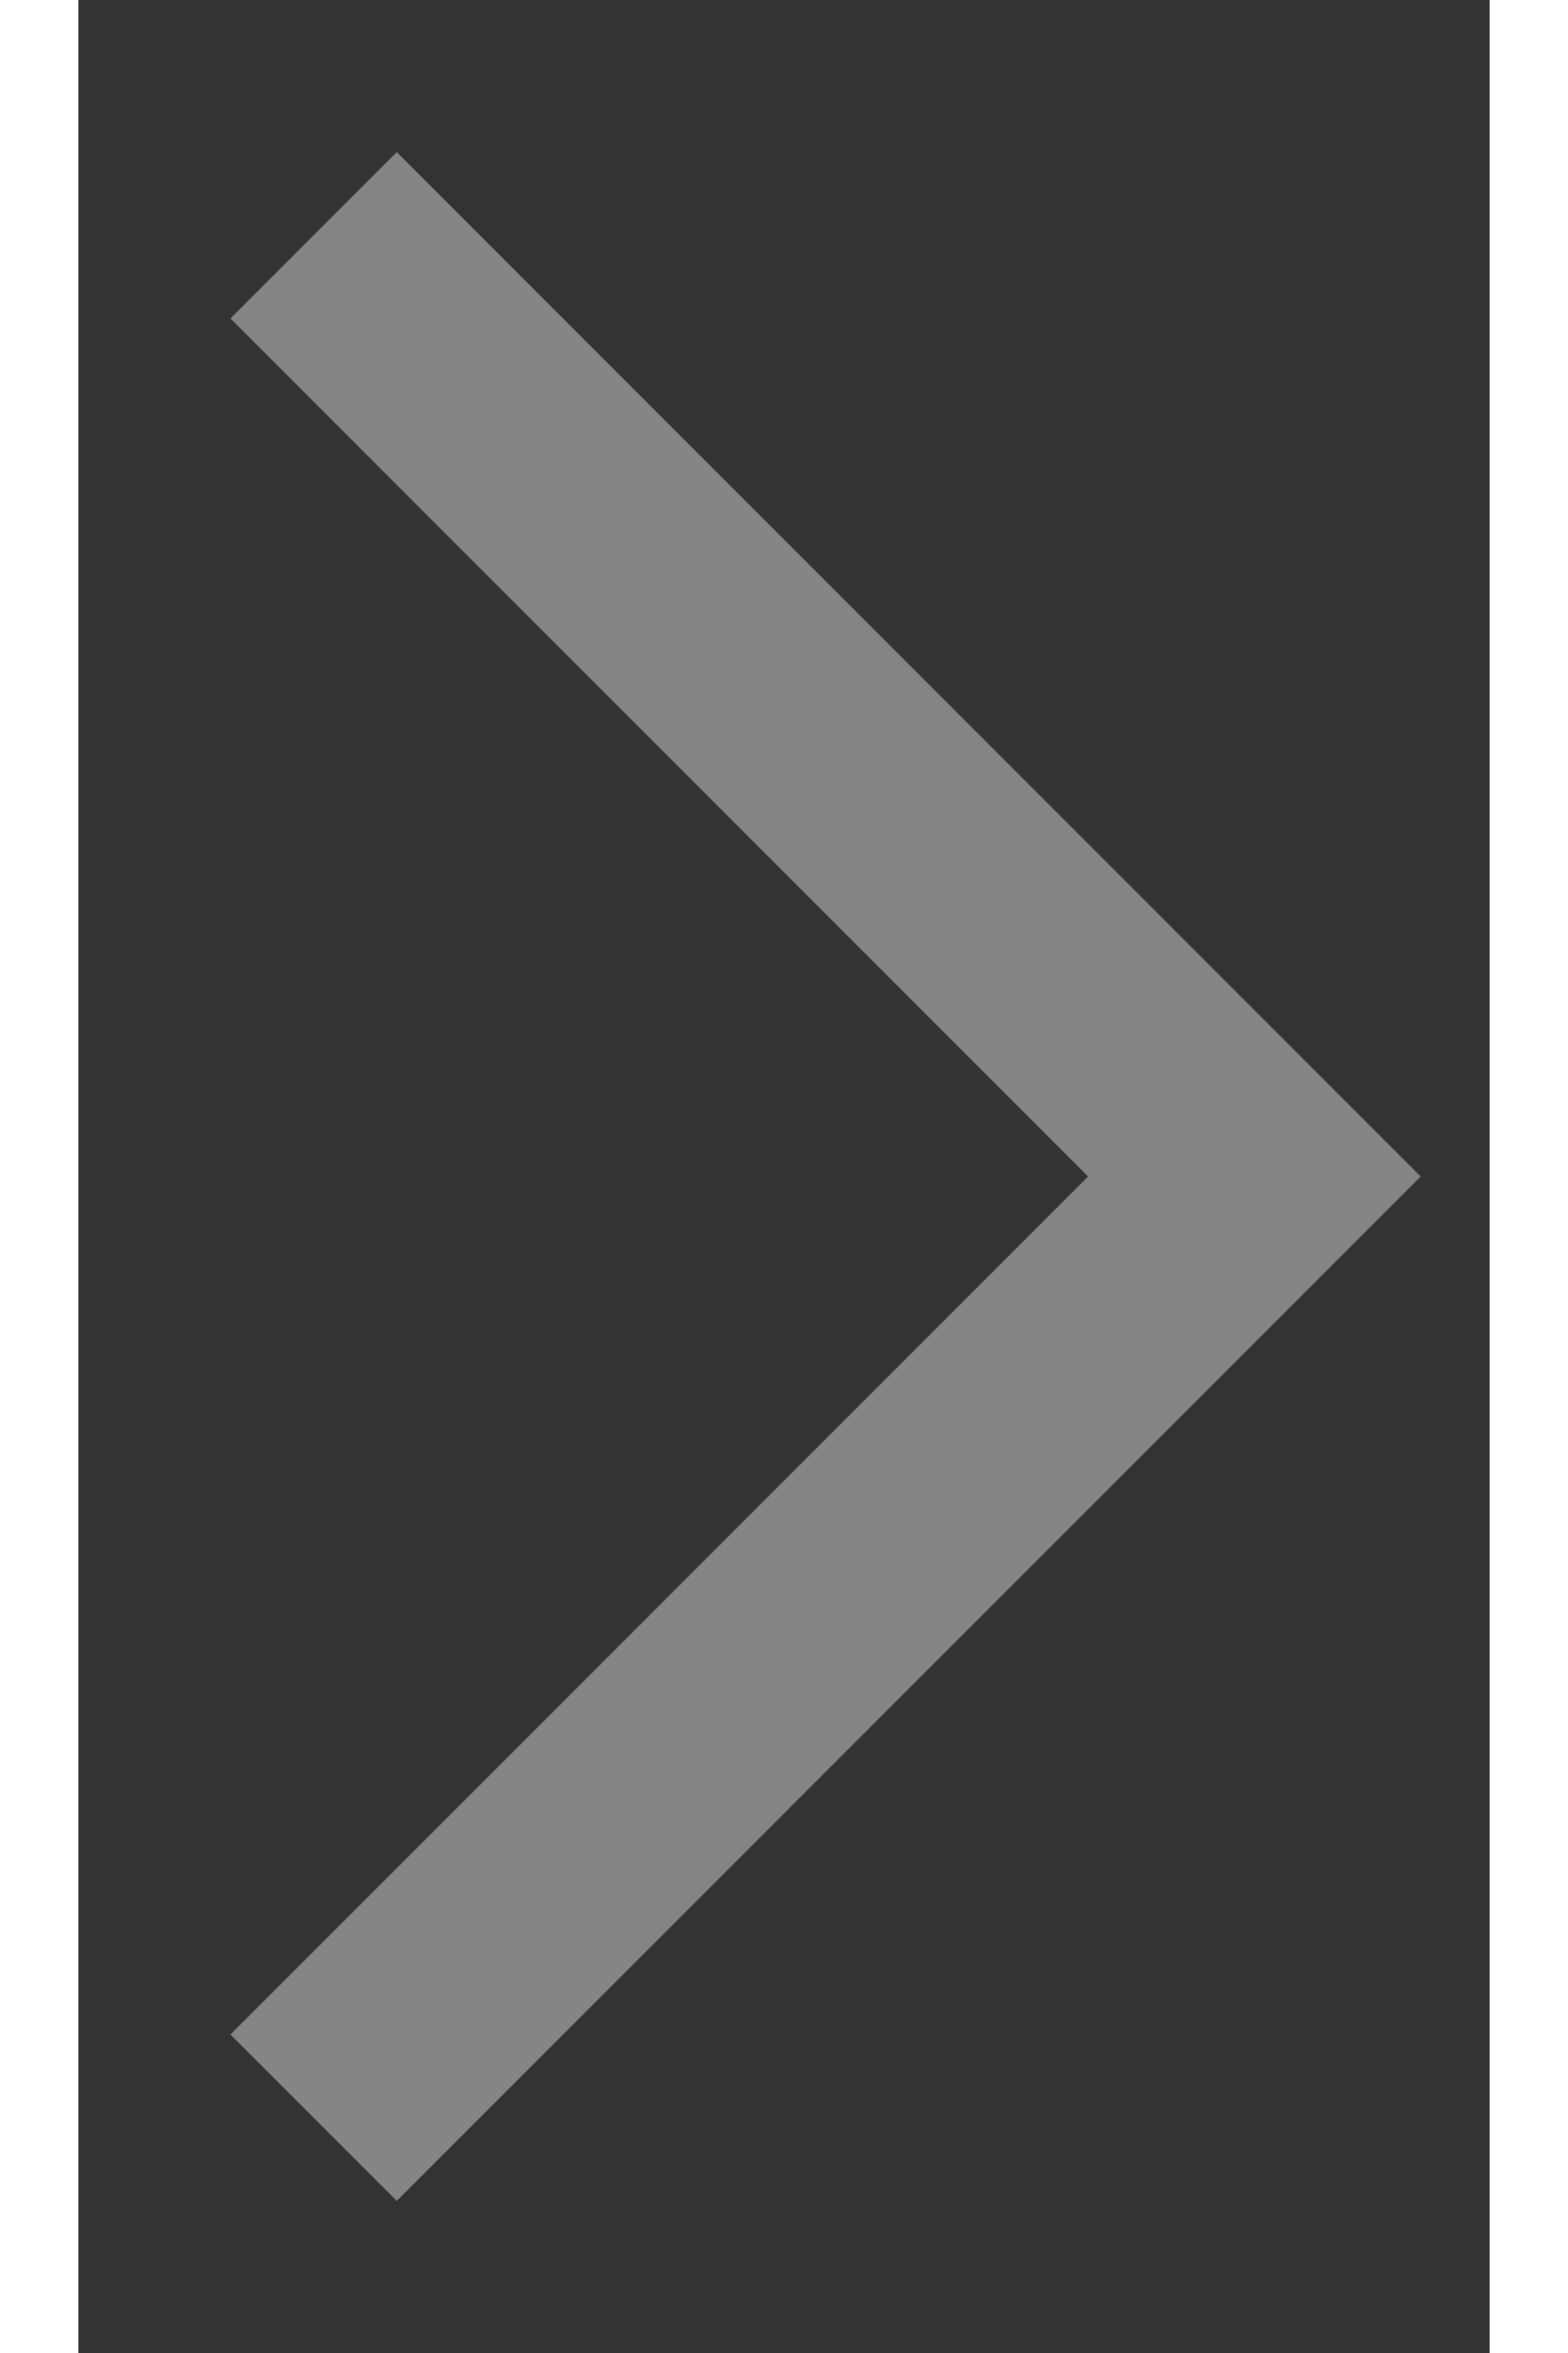 <svg width="8" height="12" viewBox="0 0 6 10" fill="none" xmlns="http://www.w3.org/2000/svg">
<rect x="0" y="0" width="6" height="10" fill="#333333" stroke="none"/>
<path opacity="0.4" d="M1 1L5 5L1 9" stroke="white"/>
</svg>
